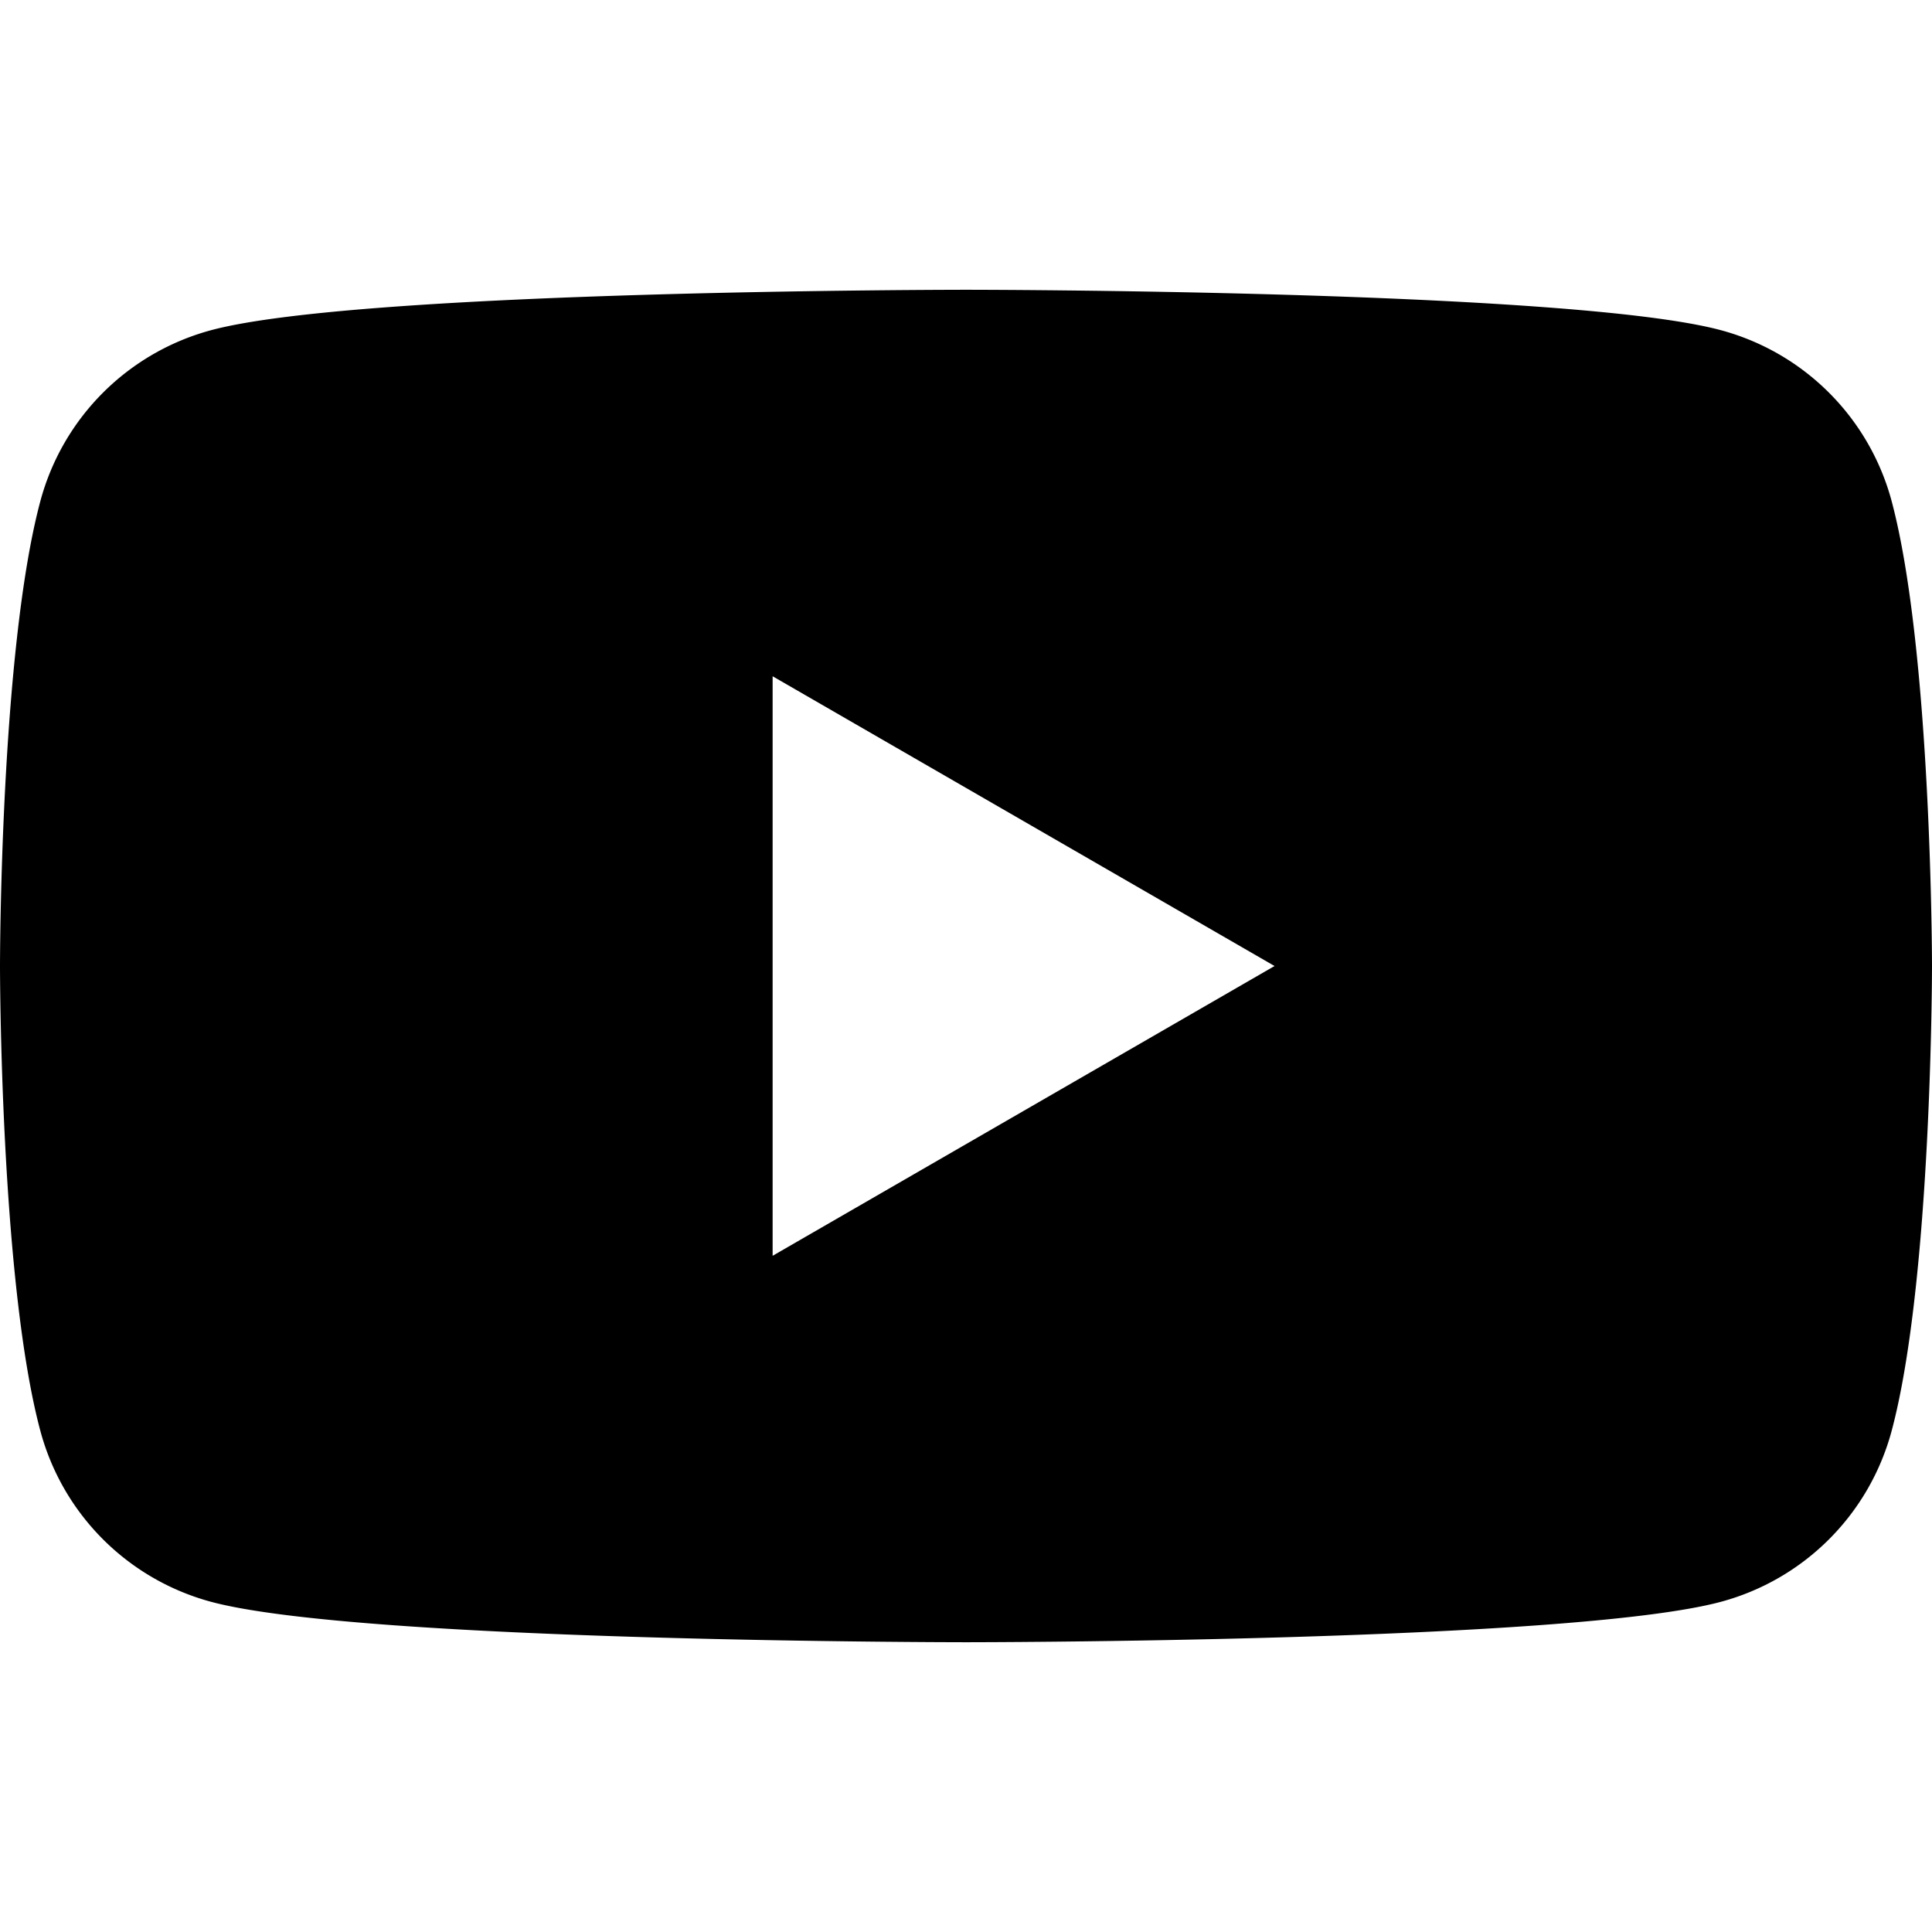 <svg viewBox="409.289 277.787 163.279 163.279" width="163.279" height="163.279" xmlns="http://www.w3.org/2000/svg"><g class="style-scope yt-icon"><g class="style-scope yt-icon"><path class="style-scope yt-icon" d="M490.928 302.276s-51.061 0-63.79 3.414a20.448 20.448 0 0 0-14.435 14.436c-3.414 12.728-3.414 39.3-3.414 39.3s0 26.573 3.414 39.301a20.447 20.447 0 0 0 14.435 14.436c12.729 3.414 63.79 3.414 63.79 3.414s51.063 0 63.79-3.414a20.447 20.447 0 0 0 14.436-14.436c3.414-12.728 3.414-39.3 3.414-39.3s-.014-26.573-3.414-39.301a20.447 20.447 0 0 0-14.435-14.436c-12.728-3.414-63.791-3.414-63.791-3.414zm-16.342 32.664 42.418 24.488-42.418 24.49z"/></g></g></svg>